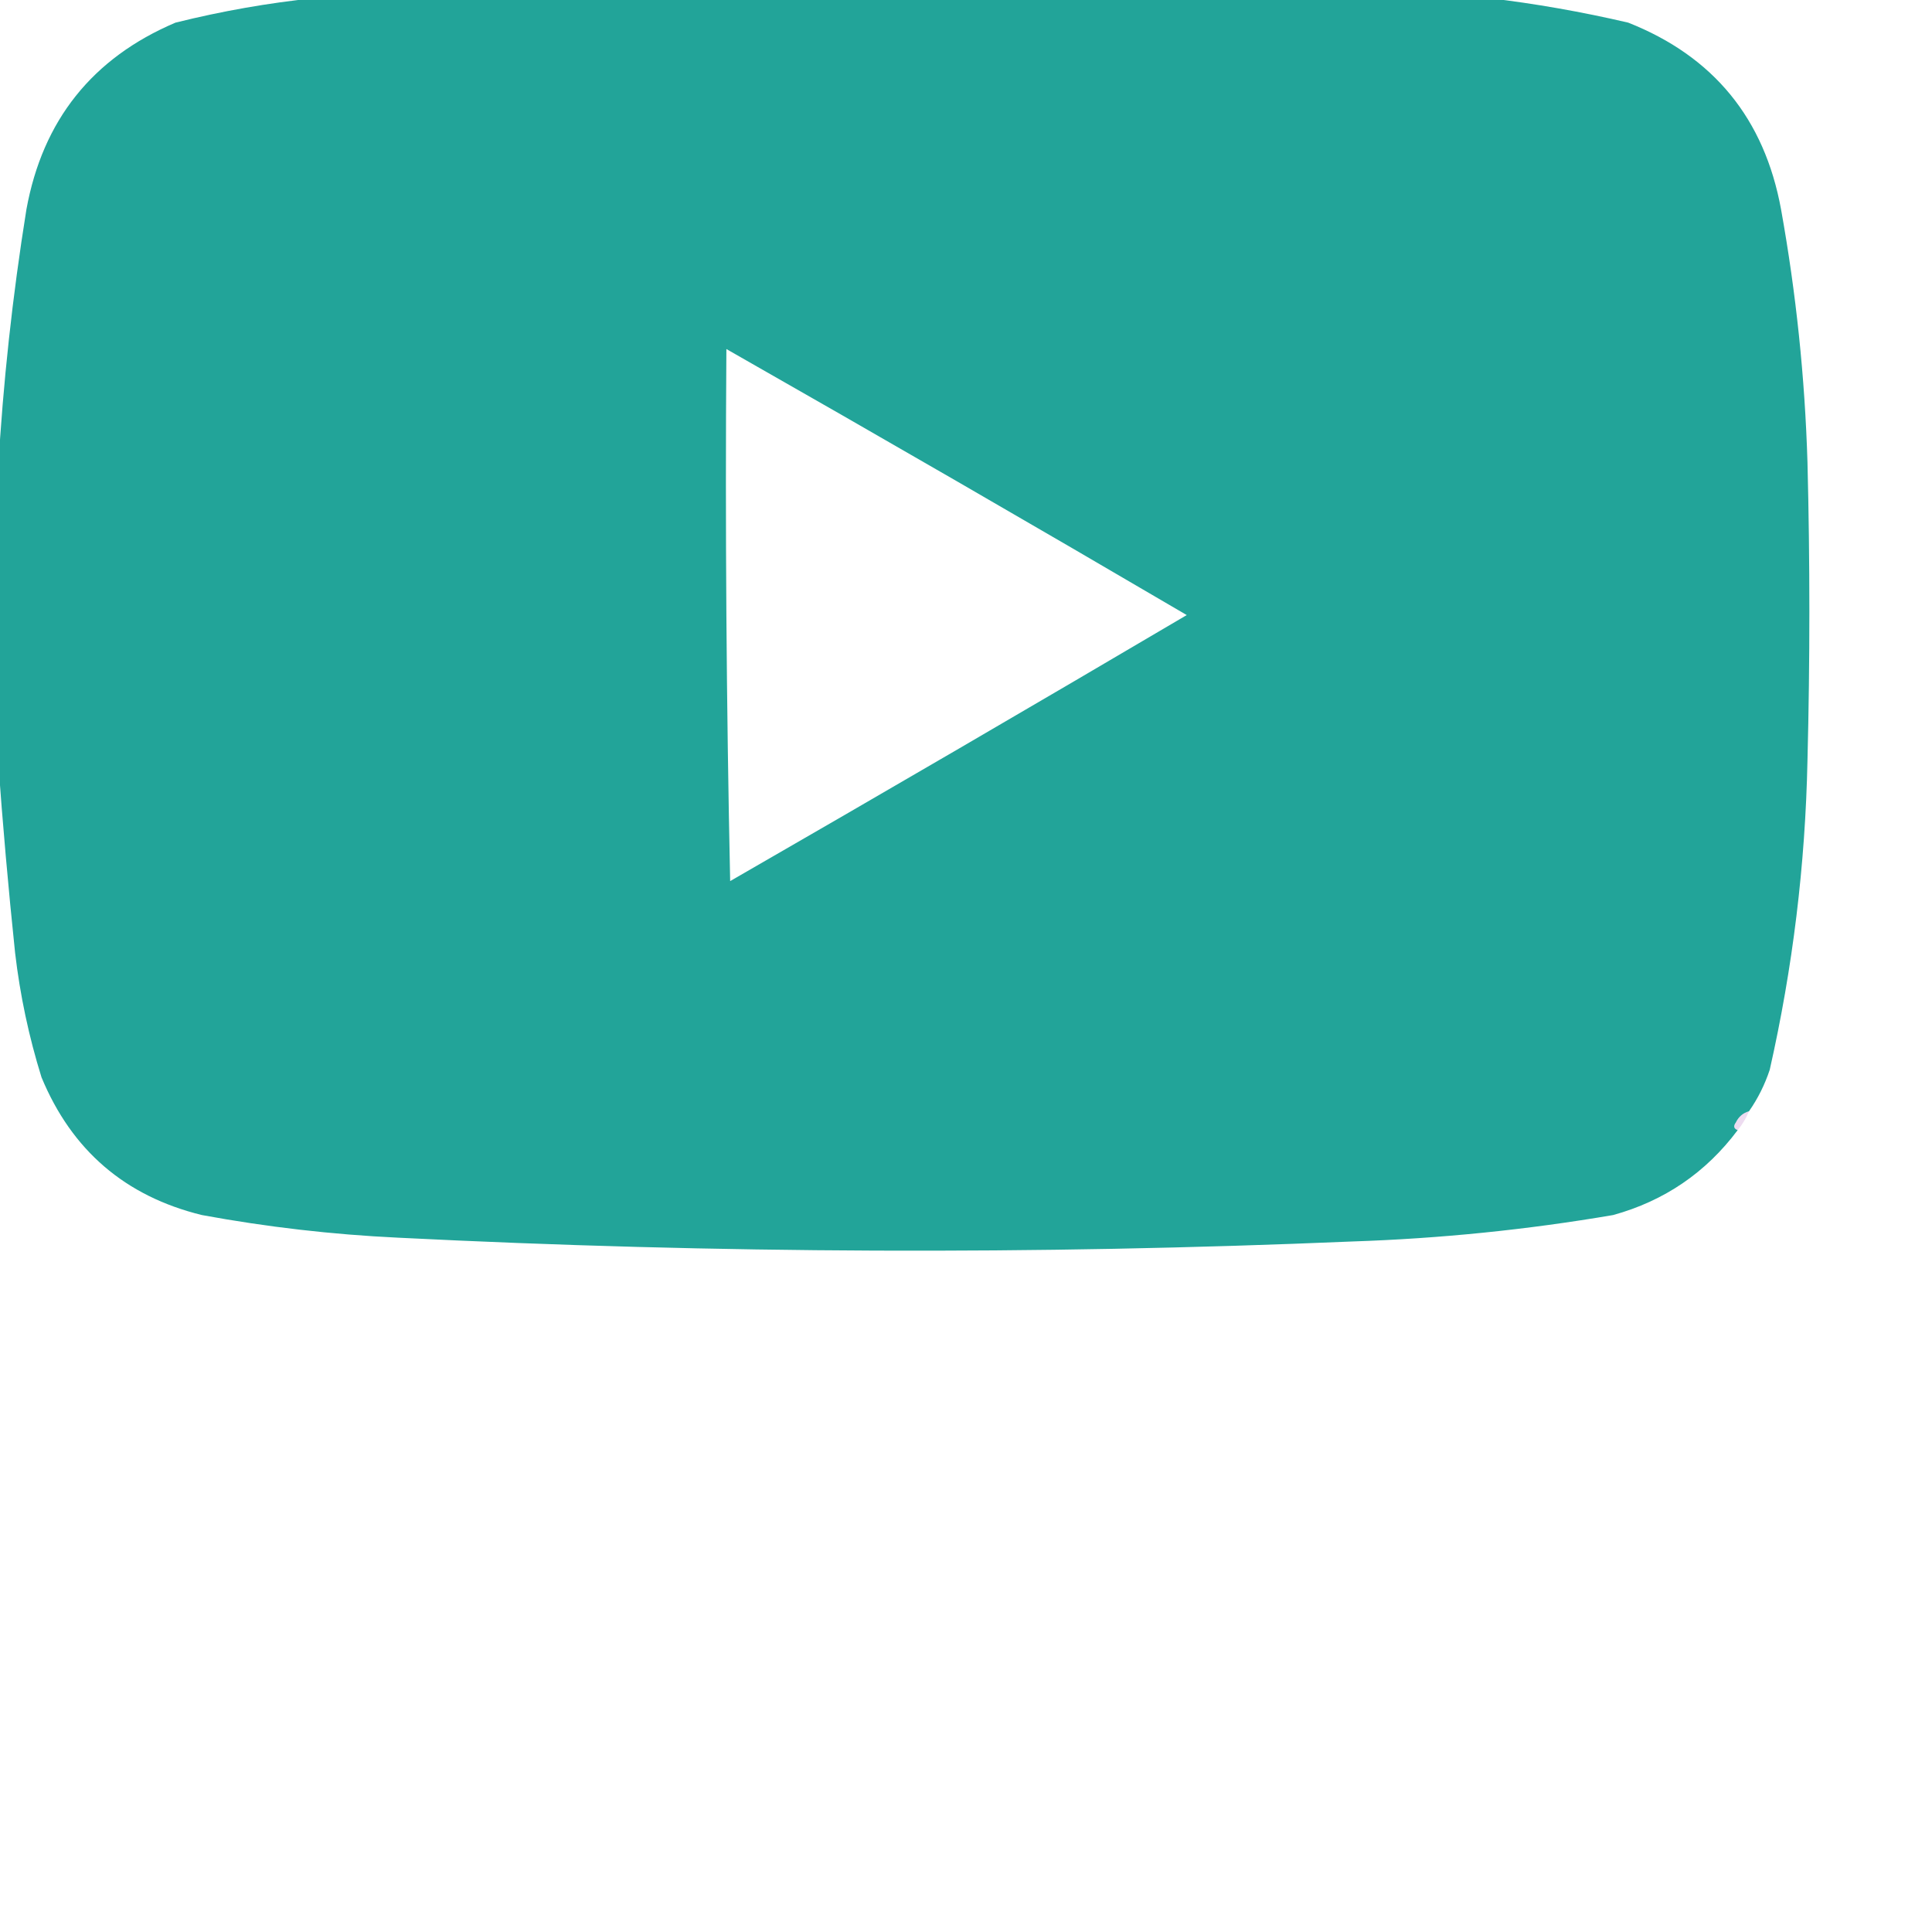 <?xml version="1.0" encoding="UTF-8"?>
<!DOCTYPE svg PUBLIC "-//W3C//DTD SVG 1.1//EN" "http://www.w3.org/Graphics/SVG/1.1/DTD/svg11.dtd">
<svg xmlns="http://www.w3.org/2000/svg" version="1.1" width="512px" height="512px" style="shape-rendering:geometricPrecision; text-rendering:geometricPrecision; image-rendering:optimizeQuality; fill-rule:evenodd; clip-rule:evenodd" xmlns:xlink="http://www.w3.org/1999/xlink">
<g><path style="opacity:1" fill="#22a499" d="M 83.5,-0.5 C 187.167,-0.5 290.833,-0.5 394.5,-0.5C 406.817,0.955 419.151,3.121 431.5,6C 454.102,14.945 467.602,31.445 472,55.5C 475.982,77.656 478.316,99.99 479,122.5C 479.667,148.833 479.667,175.167 479,201.5C 478.432,229.187 475.098,256.52 469,283.5C 467.663,287.507 465.83,291.173 463.5,294.5C 461.926,294.937 460.759,295.937 460,297.5C 459.308,298.437 459.475,299.103 460.5,299.5C 452.082,310.745 441.082,318.245 427.5,322C 404.665,325.894 381.665,328.227 358.5,329C 274.15,332.569 189.816,332.235 105.5,328C 88.028,327.17 70.695,325.17 53.5,322C 33.189,317.024 19.022,304.857 11,285.5C 7.645,274.724 5.311,263.724 4,252.5C 2.208,235.371 0.708,218.371 -0.5,201.5C -0.5,175.833 -0.5,150.167 -0.5,124.5C 0.799,101.521 3.299,78.521 7,55.5C 11.311,31.863 24.477,15.363 46.5,6C 58.812,2.936 71.145,0.769 83.5,-0.5 Z M 192.5,92.5 C 233.303,115.736 273.969,139.236 314.5,163C 274.296,186.7 233.963,210.2 193.5,233.5C 192.5,186.505 192.167,139.505 192.5,92.5 Z"/></g>
<g><path style="opacity:0.192" fill="#a54ab1" d="M 463.5,294.5 C 462.752,296.332 461.752,297.999 460.5,299.5C 459.475,299.103 459.308,298.437 460,297.5C 460.759,295.937 461.926,294.937 463.5,294.5 Z"/></g>
</svg>
